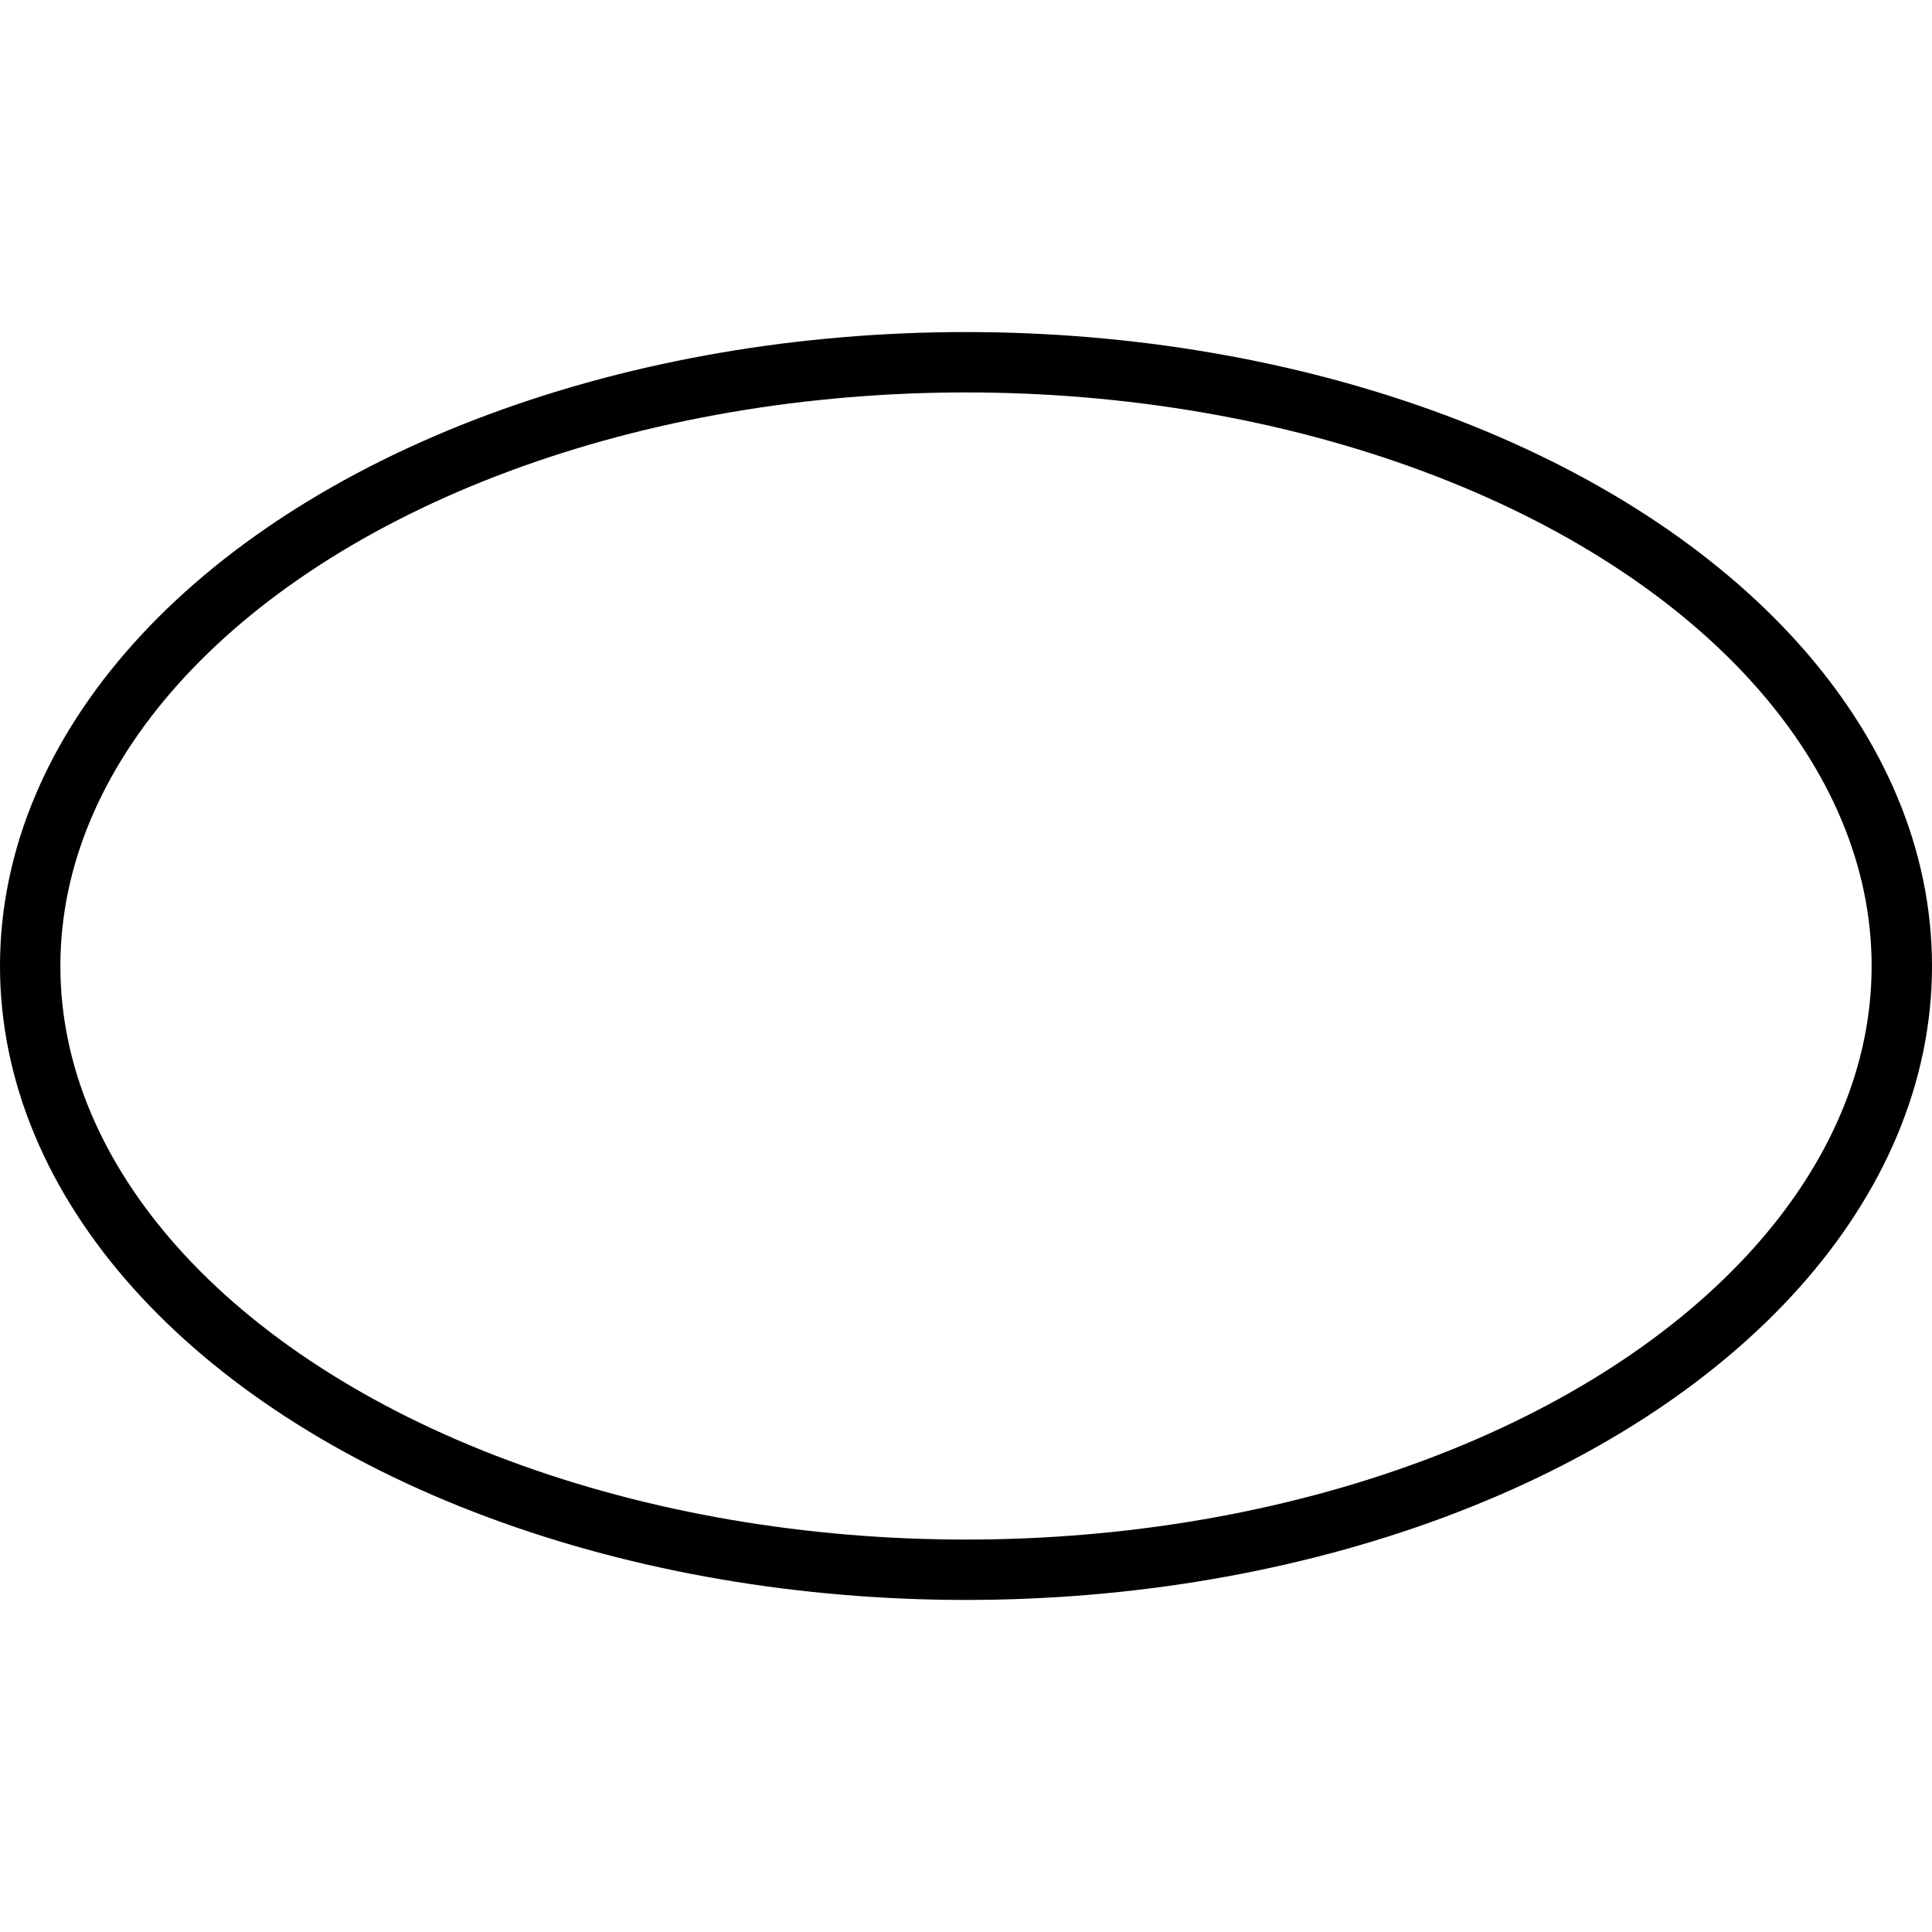 <?xml version="1.0" encoding="utf-8"?><svg class="icon" id="software_shape_oval" style="fill:none; stroke:black; stroke-width:2;" viewBox="0 0 64 64" xmlns="http://www.w3.org/2000/svg"><ellipse cx="32" cy="32" rx="31" ry="20"/></svg>